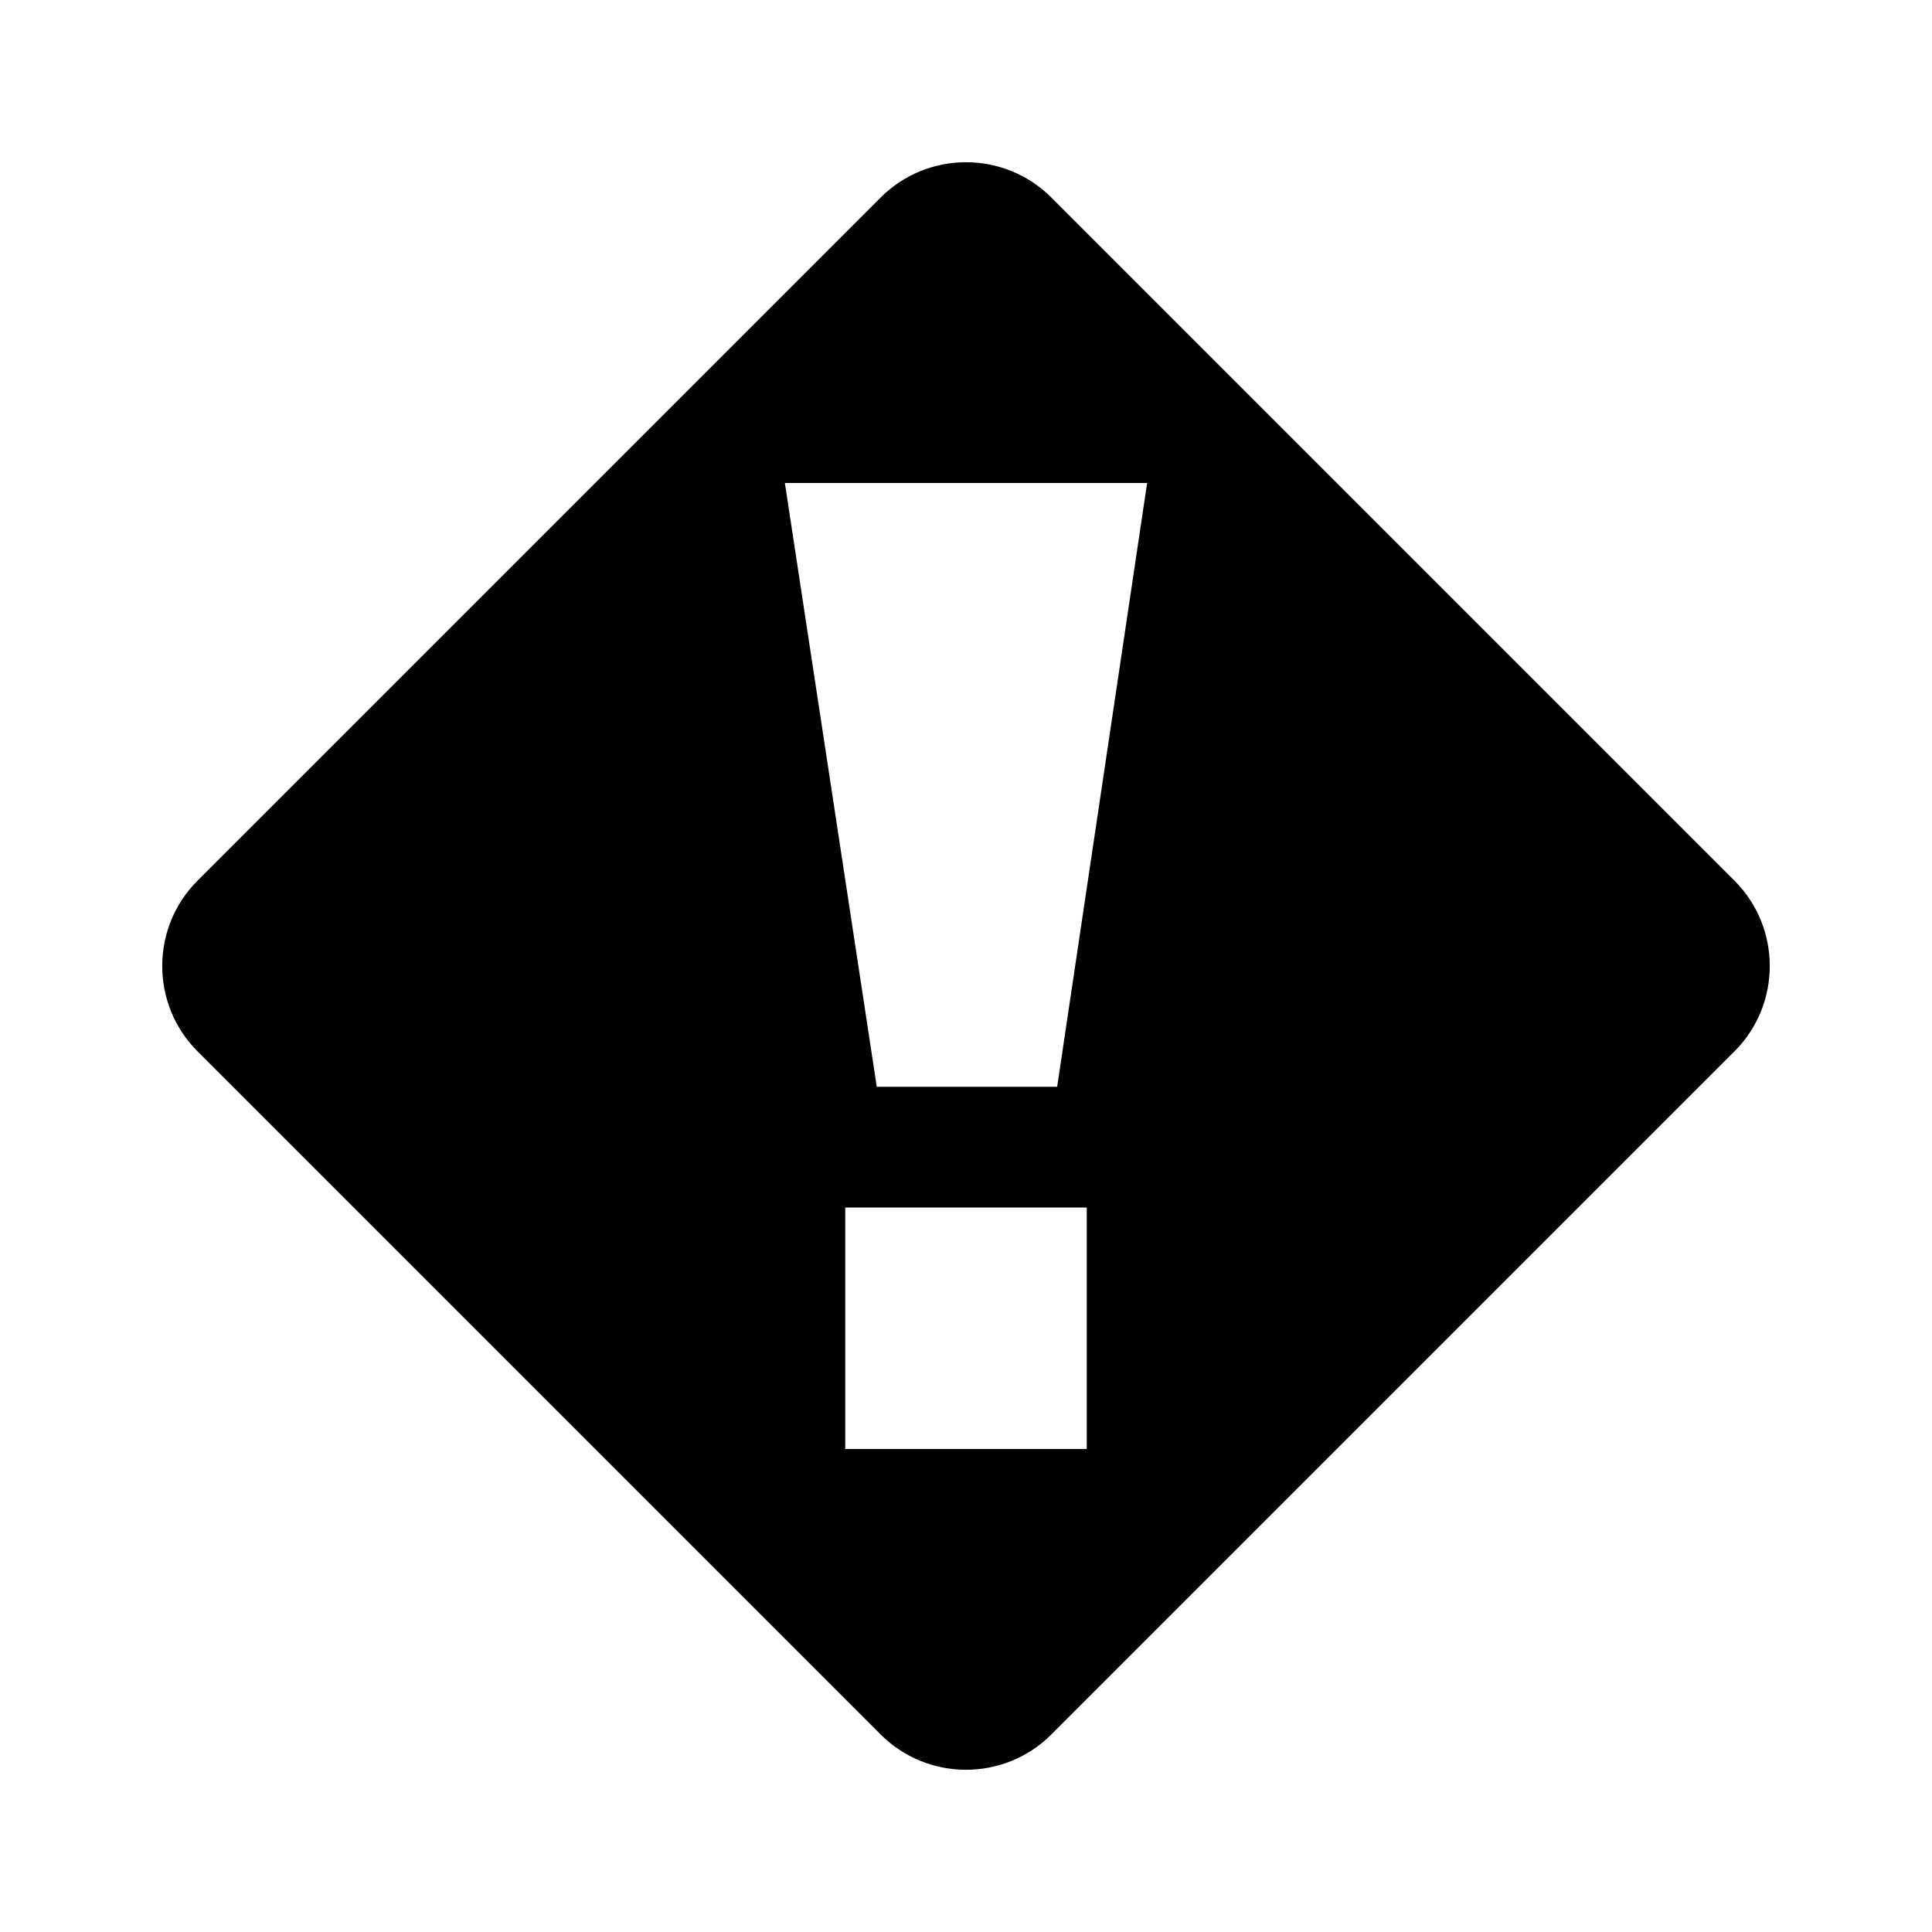 <svg xmlns="http://www.w3.org/2000/svg" width="16" height="16" viewBox="0 0 16 16">
  <path fill-rule="evenodd" d="M8.707,1.636 L14.364,7.293 C14.754,7.683 14.754,8.317 14.364,8.707 L8.707,14.364 C8.317,14.754 7.683,14.754 7.293,14.364 L1.636,8.707 C1.246,8.317 1.246,7.683 1.636,7.293 L7.293,1.636 C7.683,1.246 8.317,1.246 8.707,1.636 Z M7,10 L7,12 L9,12 L9,10 L7,10 Z M7.261,9 L8.755,9 L9.5,4 L6.5,4 L7.261,9 Z"/>
</svg>
